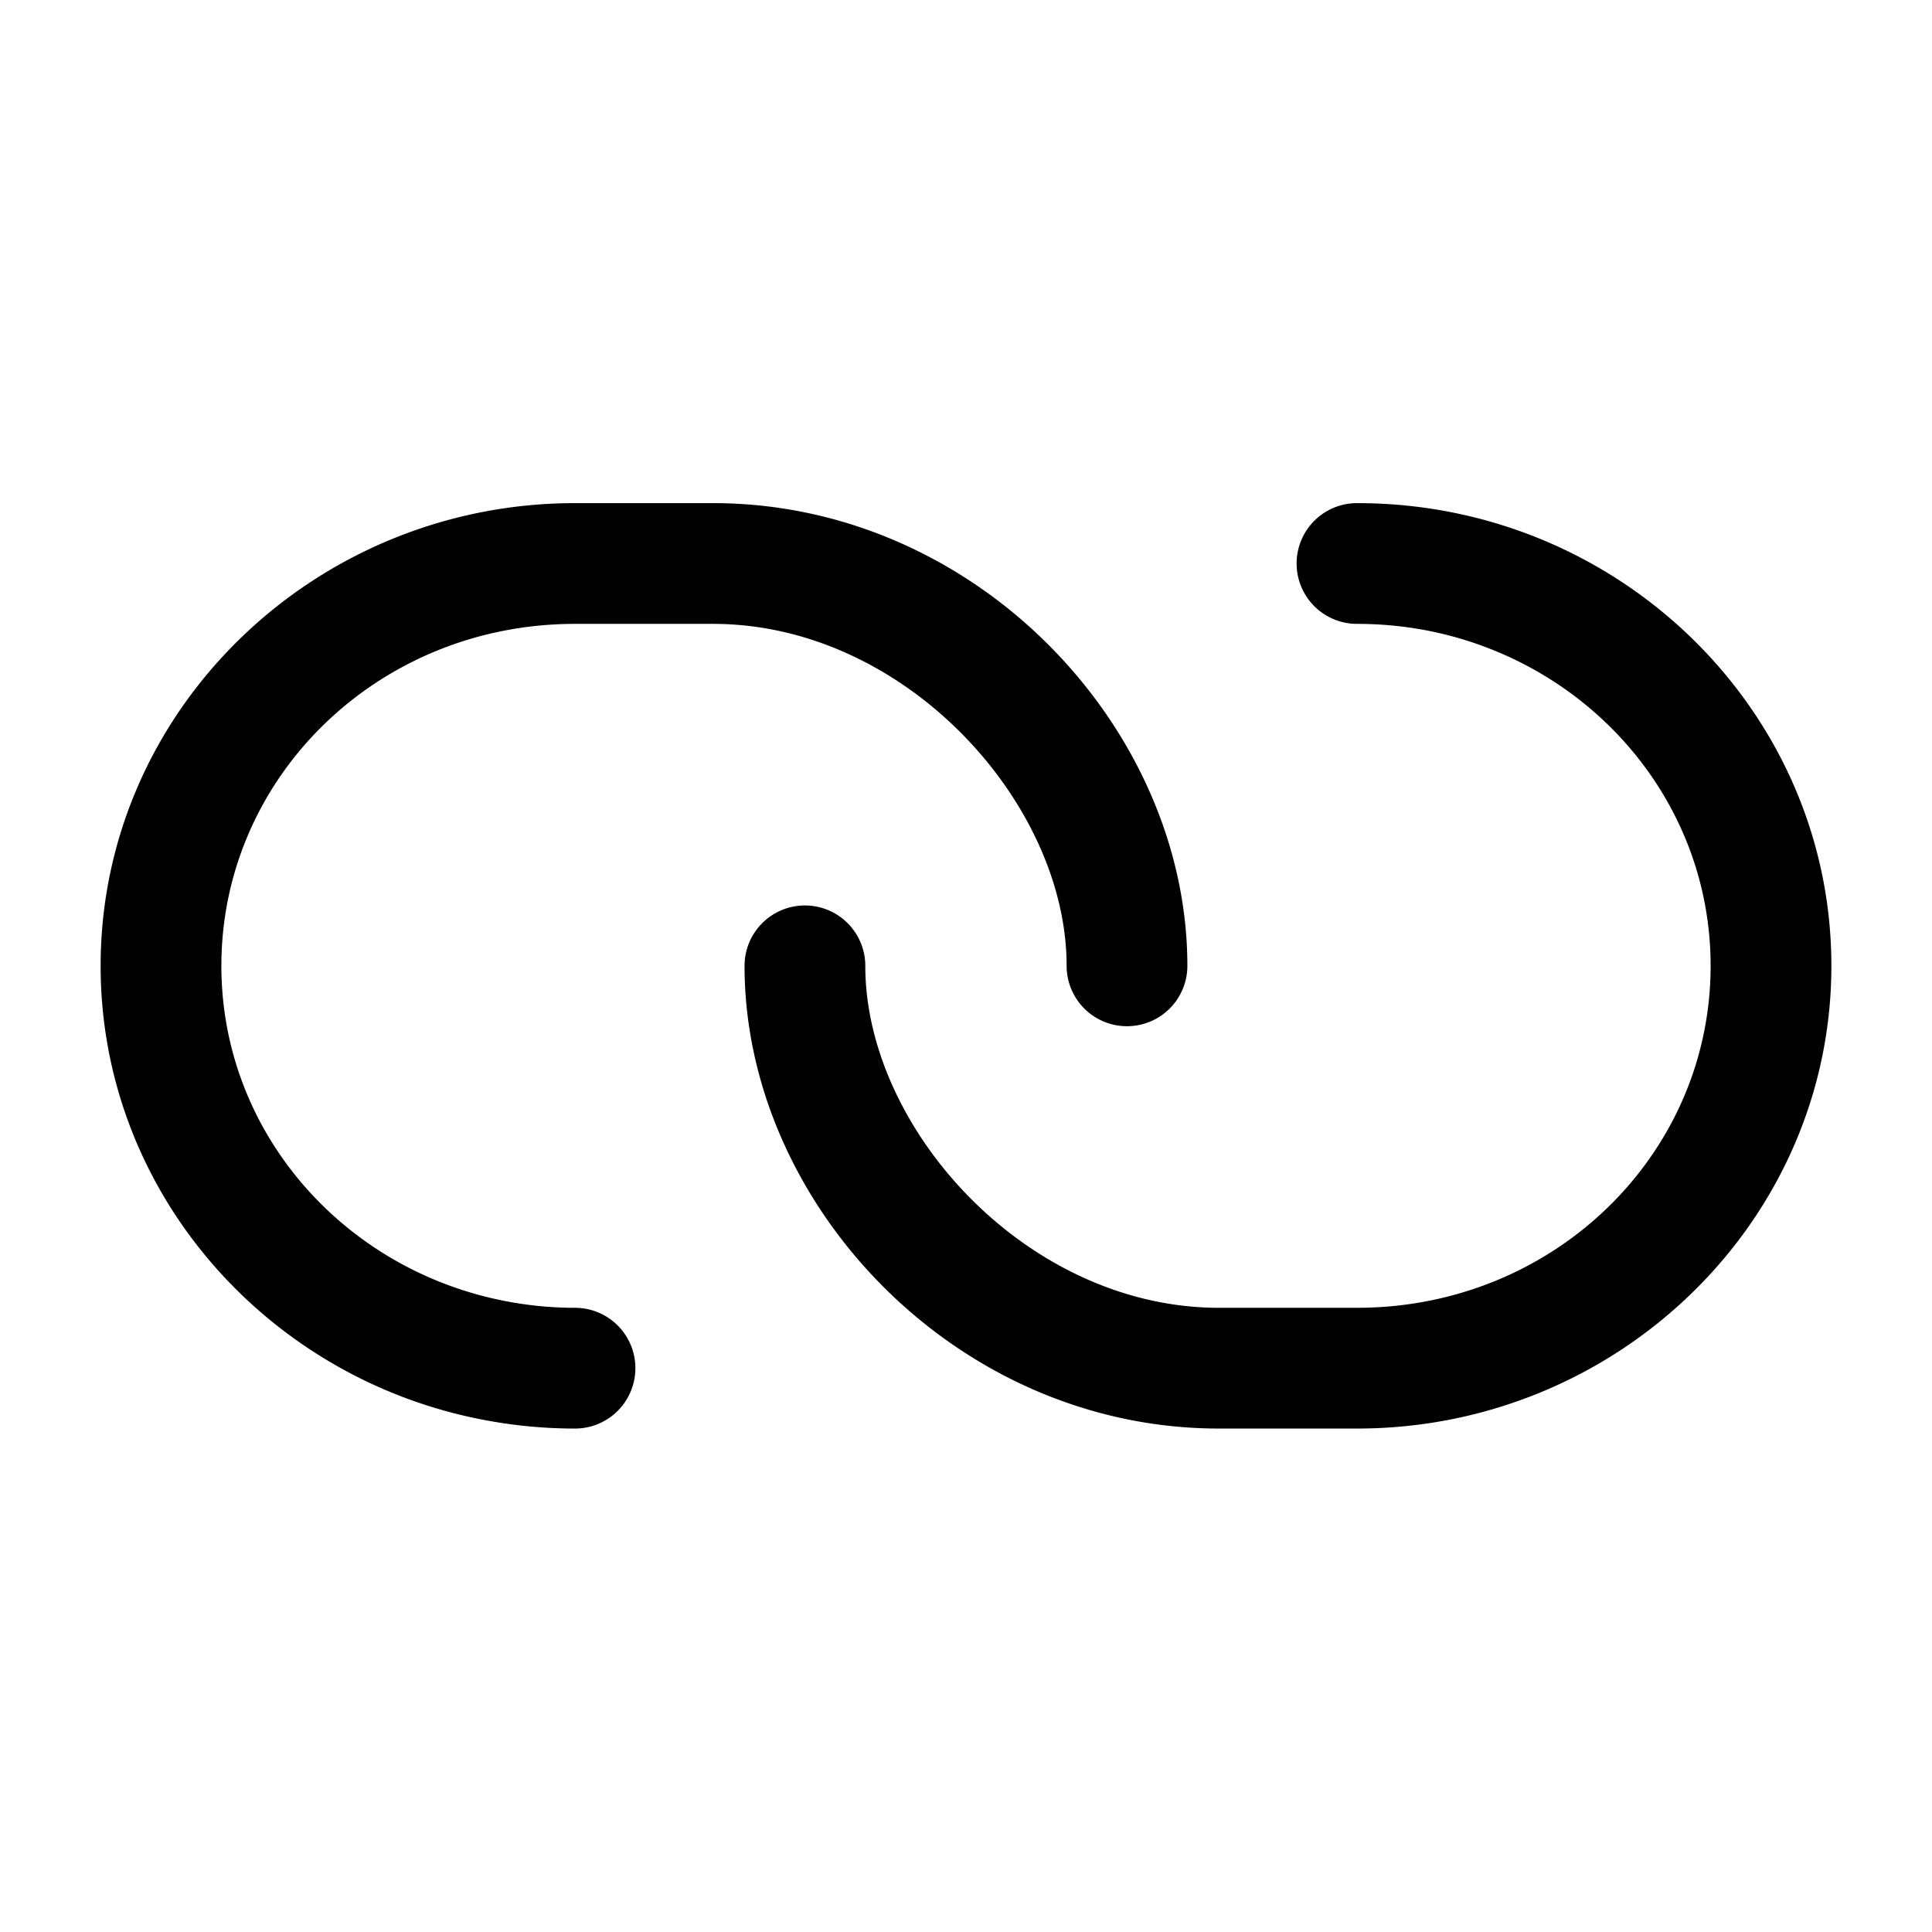 <?xml version="1.0" encoding="UTF-8" standalone="no"?>
<svg
   width="24"
   height="24"
   stroke-width="1.5"
   viewBox="0 0 24 24"
   fill="none"
   version="1.1"
   id="svg6"
   sodipodi:docname="link.svg"
   inkscape:version="1.2.1 (9c6d41e410, 2022-07-14)"
   xmlns:inkscape="http://www.inkscape.org/namespaces/inkscape"
   xmlns:sodipodi="http://sodipodi.sourceforge.net/DTD/sodipodi-0.dtd"
   xmlns="http://www.w3.org/2000/svg"
   xmlns:svg="http://www.w3.org/2000/svg">
  <defs
     id="defs10" />
  <sodipodi:namedview
     id="namedview8"
     pagecolor="#ffffff"
     bordercolor="#666666"
     borderopacity="1.0"
     inkscape:showpageshadow="2"
     inkscape:pageopacity="0.0"
     inkscape:pagecheckerboard="0"
     inkscape:deskcolor="#d1d1d1"
     showgrid="false"
     inkscape:zoom="34.541667"
     inkscape:cx="10.364294"
     inkscape:cy="12.014475"
     inkscape:window-width="1920"
     inkscape:window-height="1009"
     inkscape:window-x="1912"
     inkscape:window-y="-8"
     inkscape:window-maximized="1"
     inkscape:current-layer="svg6" />
  <path
     style="color:#000000;fill:currentColor;stroke-linecap:round;stroke-linejoin:round;-inkscape-stroke:none"
     d="M 7.143,6.25 C 3.908,6.25 1.25,8.821 1.25,11.998 c 0,2.738 1.97,5.028 4.588,5.605 0.42,0.093 0.858,0.143 1.305,0.143 a 0.75,0.75 0 0 0 0.75,-0.75 0.75,0.75 0 0 0 -0.75,-0.75 c -0.338,0 -0.666,-0.038 -0.98,-0.107 C 4.2,15.706 2.75,14.017 2.75,11.998 2.75,9.655 4.696,7.75 7.143,7.75 c 0.276,0 1.38,0 1.715,0 C 11.24,7.75 13.25,9.971 13.25,11.998 a 0.75,0.75 0 0 0 0.75,0.75 0.75,0.75 0 0 0 0.75,-0.75 C 14.75,9.041 12.127,6.25 8.857,6.25 c -0.335,0 -1.439,0 -1.715,0 z"
     id="path2" />
  <path
     style="color:#000000;fill:currentColor;stroke-linecap:round;stroke-linejoin:round;-inkscape-stroke:none"
     d="m 16.857,6.25 a 0.75,0.75 0 0 0 -0.75,0.75 0.75,0.75 0 0 0 0.75,0.75 c 0.338,0 0.665,0.036 0.98,0.105 C 19.8,8.288 21.25,9.979 21.25,11.998 c 0,2.343 -1.946,4.248 -4.393,4.248 h -1.715 c -2.383,0 -4.393,-2.221 -4.393,-4.248 a 0.75,0.75 0 0 0 -0.75,-0.75 0.75,0.75 0 0 0 -0.75,0.75 c 0,2.957 2.623,5.748 5.893,5.748 h 1.715 c 3.234,0 5.893,-2.571 5.893,-5.748 0,-2.738 -1.97,-5.03 -4.588,-5.607 C 17.742,6.298 17.305,6.25 16.857,6.25 Z"
     id="path4" />
</svg>
